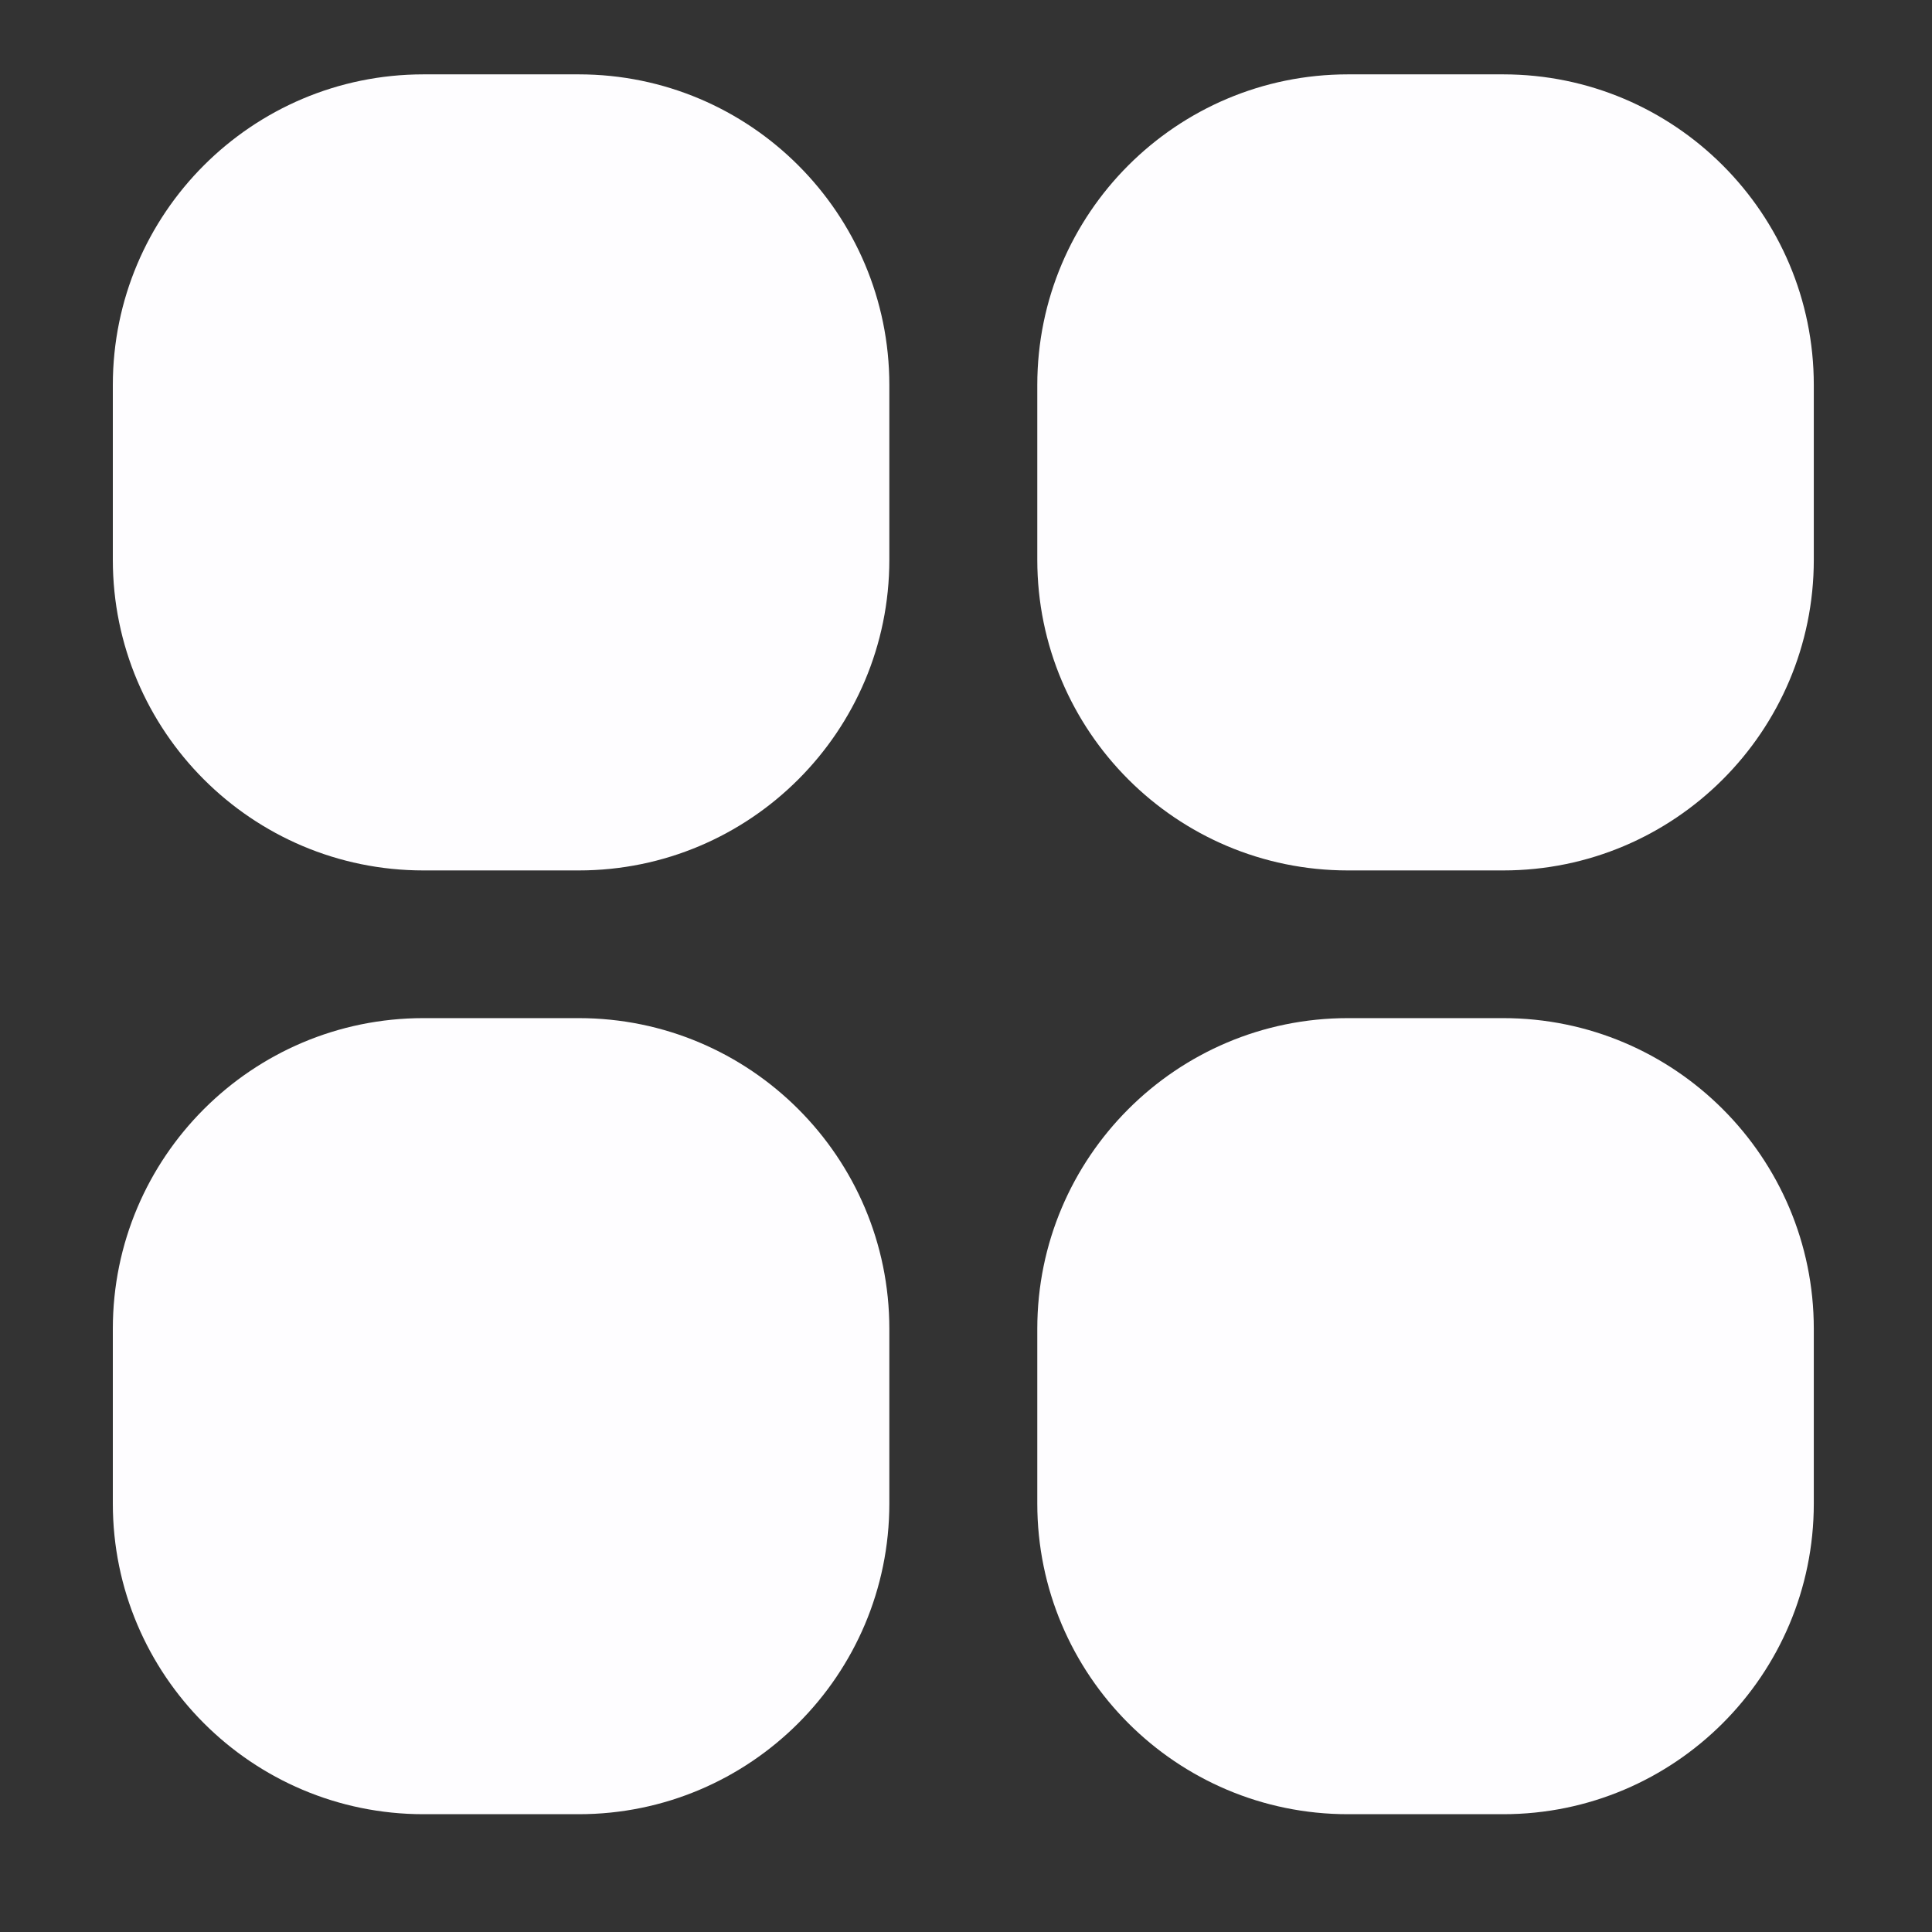 <?xml version="1.0" encoding="UTF-8" standalone="no"?>
<!DOCTYPE svg PUBLIC "-//W3C//DTD SVG 1.1//EN" "http://www.w3.org/Graphics/SVG/1.1/DTD/svg11.dtd">
<svg width="100%" height="100%" viewBox="0 0 25 25" version="1.1" xmlns="http://www.w3.org/2000/svg" xmlns:xlink="http://www.w3.org/1999/xlink" xml:space="preserve" xmlns:serif="http://www.serif.com/" style="fill-rule:evenodd;clip-rule:evenodd;stroke-linejoin:round;stroke-miterlimit:2;">
    <rect x="0" y="0" width="25" height="25" fill="#333333" stroke="none"/>
    <g id="up-right-arrow-icon" serif:id="up right arrow icon" transform="matrix(0.957,0,0,0.957,-55.003,-541.407)">
        <g transform="matrix(0.913,0,0,0.936,58.087,565.803)">
            <path d="M12.5,5.488C12.5,3.011 10.439,1 7.9,1L5.6,1C3.061,1 1,3.011 1,5.488L1,8.012C1,10.489 3.061,12.5 5.6,12.5L7.9,12.5C10.439,12.5 12.5,10.489 12.5,8.012L12.5,5.488Z" style="fill:rgb(254,253,255);"/>
        </g>
        <g transform="matrix(0.913,0,0,0.936,58.087,578.564)">
            <path d="M12.5,5.488C12.5,3.011 10.439,1 7.9,1L5.6,1C3.061,1 1,3.011 1,5.488L1,8.012C1,10.489 3.061,12.5 5.6,12.5L7.9,12.5C10.439,12.5 12.5,10.489 12.5,8.012L12.5,5.488Z" style="fill:rgb(254,253,255);"/>
        </g>
        <g transform="matrix(0.913,0,0,0.936,70.587,565.803)">
            <path d="M12.5,5.488C12.5,3.011 10.439,1 7.9,1L5.6,1C3.061,1 1,3.011 1,5.488L1,8.012C1,10.489 3.061,12.5 5.6,12.5L7.9,12.5C10.439,12.5 12.5,10.489 12.5,8.012L12.5,5.488Z" style="fill:rgb(254,253,255);"/>
        </g>
        <g transform="matrix(0.913,0,0,0.936,70.587,578.564)">
            <path d="M12.5,5.488C12.5,3.011 10.439,1 7.9,1L5.6,1C3.061,1 1,3.011 1,5.488L1,8.012C1,10.489 3.061,12.5 5.6,12.5L7.9,12.5C10.439,12.5 12.5,10.489 12.5,8.012L12.5,5.488Z" style="fill:rgb(254,253,255);"/>
        </g>
    </g>
</svg>

